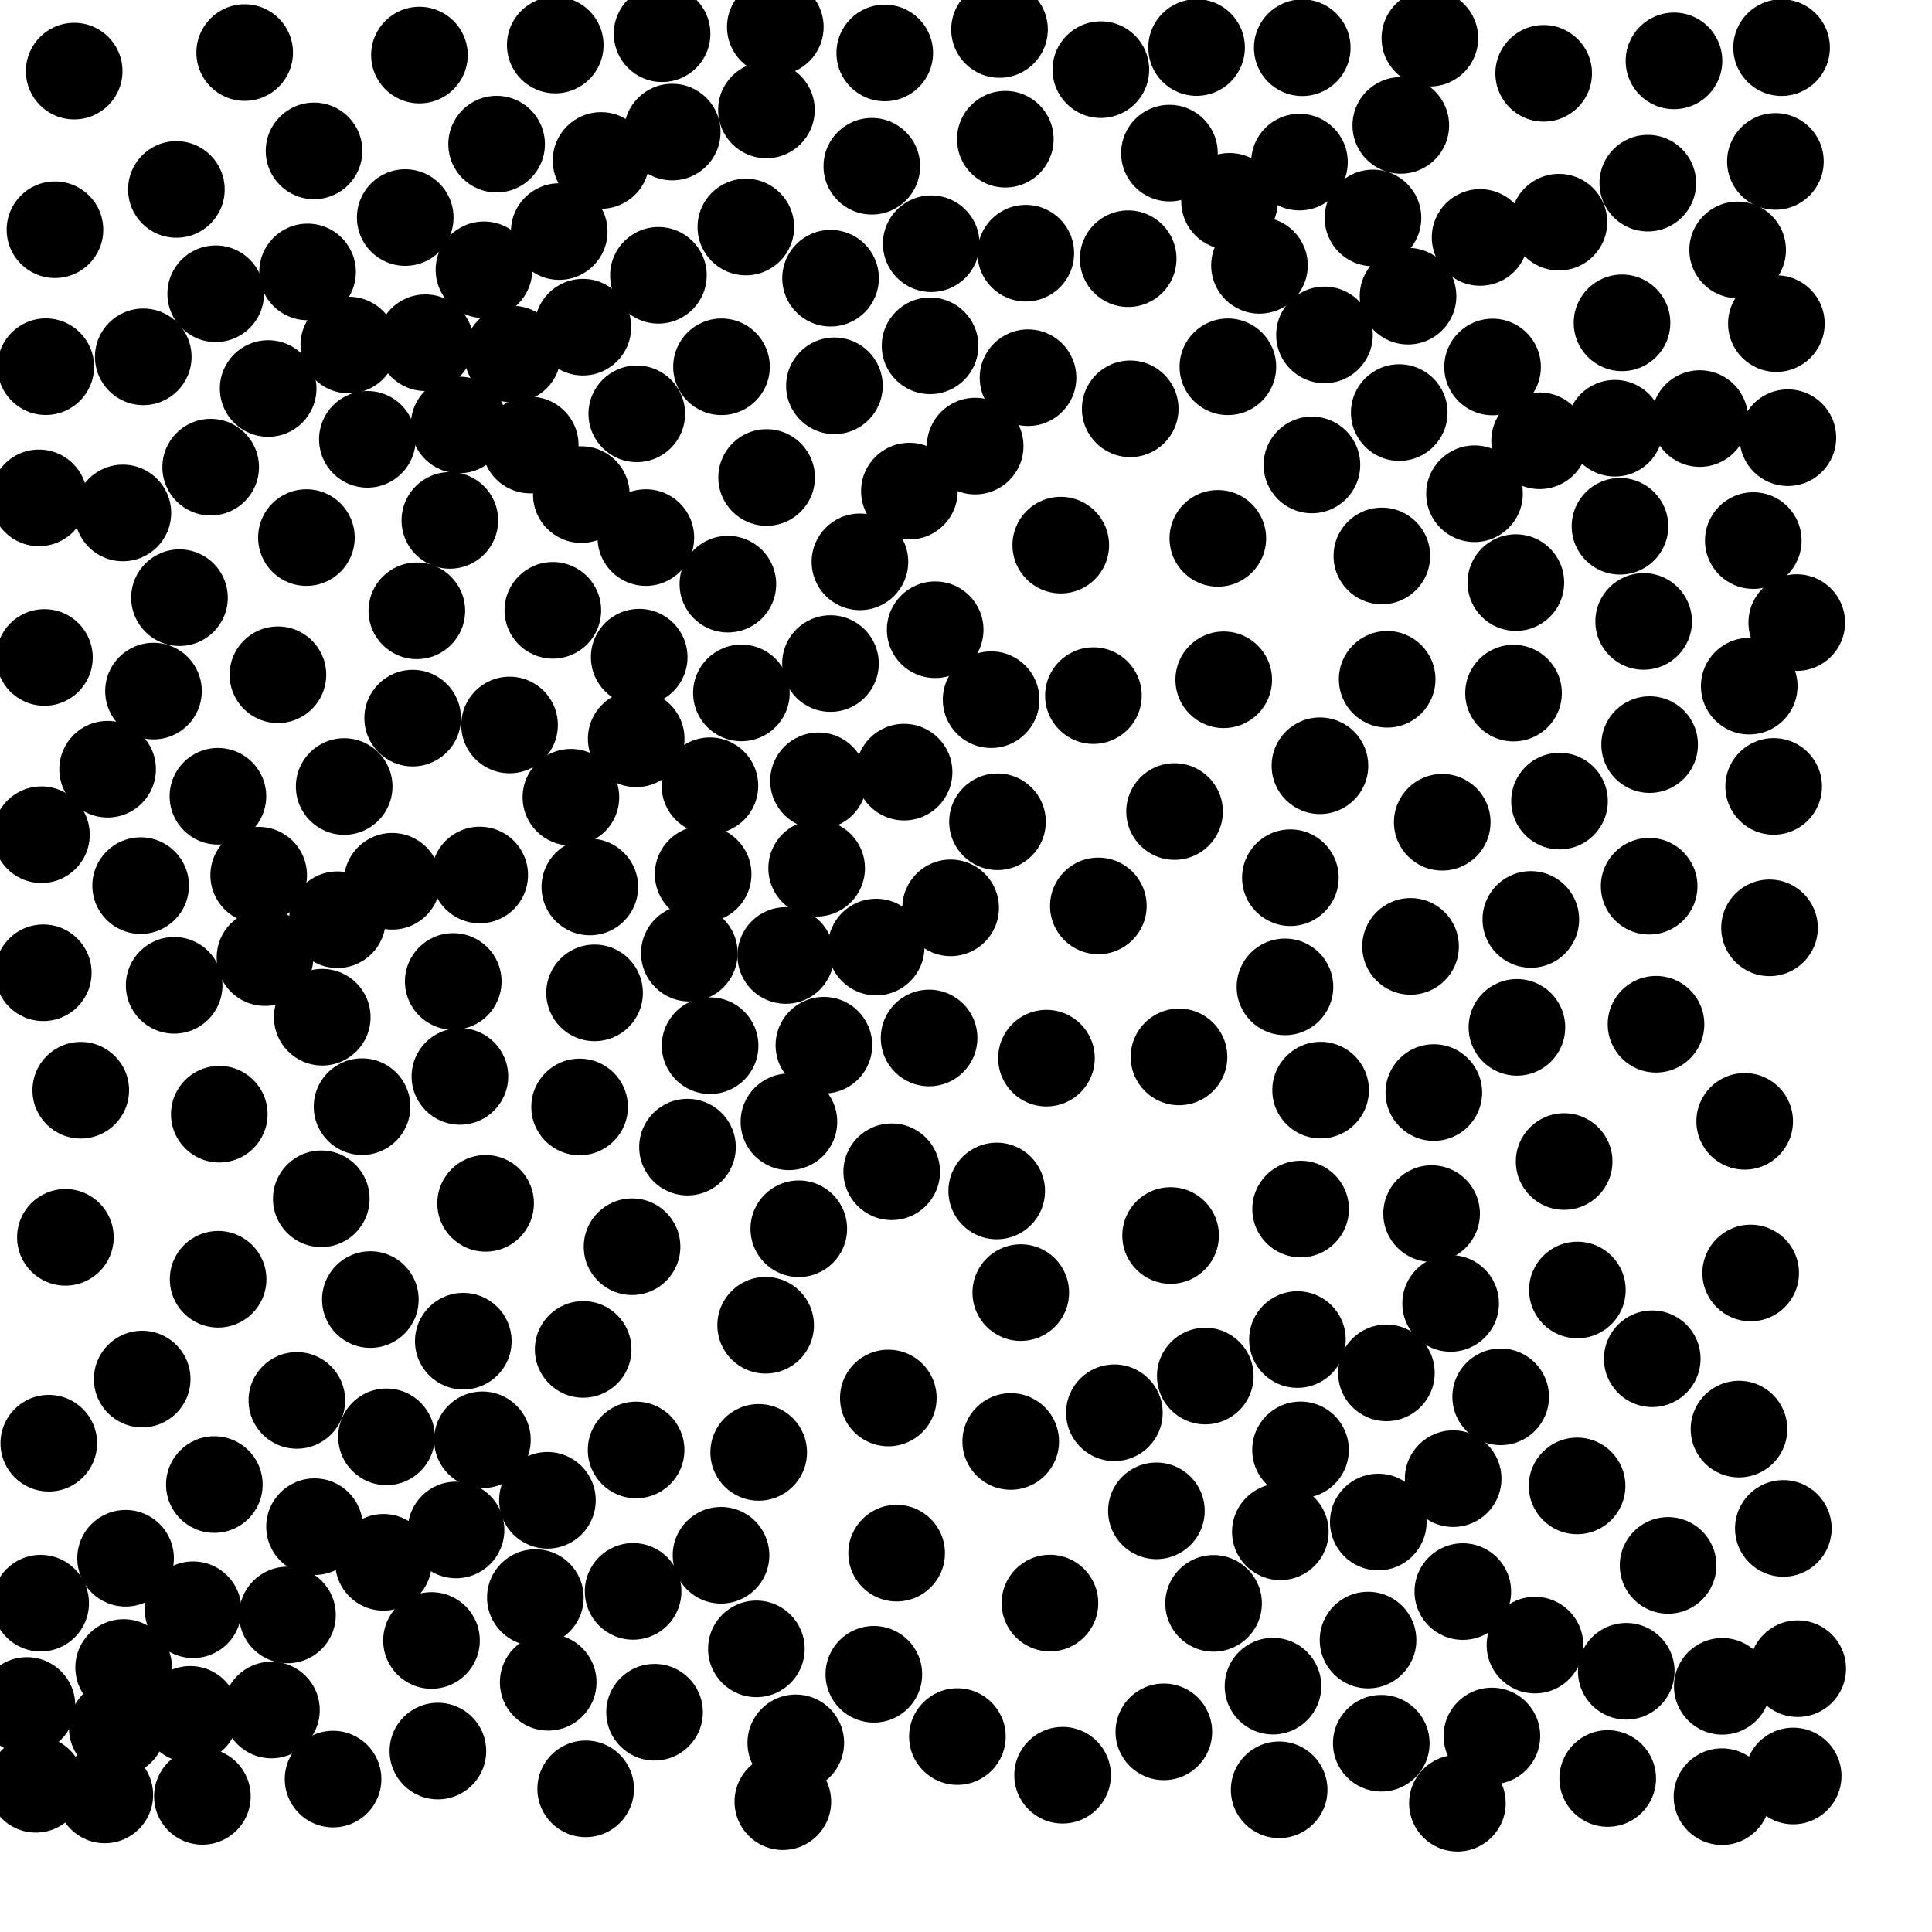 <?xml version="1.0" ?>
<!DOCTYPE svg PUBLIC "-//W3C//DTD SVG 1.1//EN" "http://www.w3.org/Graphics/SVG/1.1/DTD/svg11.dtd">
<svg width="20" height="20" version="1.1" xmlns="http://www.w3.org/2000/svg">
<circle cx="8.026" cy="0.279" r="0.5" fill="rgb(0,0,0)" />
<circle cx="6.854" cy="0.349" r="0.5" fill="rgb(0,0,0)" />
<circle cx="14.802" cy="0.395" r="0.5" fill="rgb(0,0,0)" />
<circle cx="9.159" cy="0.548" r="0.5" fill="rgb(0,0,0)" />
<circle cx="5.748" cy="0.466" r="0.5" fill="rgb(0,0,0)" />
<circle cx="12.387" cy="0.492" r="0.5" fill="rgb(0,0,0)" />
<circle cx="17.329" cy="0.63" r="0.5" fill="rgb(0,0,0)" />
<circle cx="7.934" cy="1.138" r="0.5" fill="rgb(0,0,0)" />
<circle cx="15.98" cy="0.759" r="0.5" fill="rgb(0,0,0)" />
<circle cx="11.396" cy="0.721" r="0.5" fill="rgb(0,0,0)" />
<circle cx="14.501" cy="1.298" r="0.5" fill="rgb(0,0,0)" />
<circle cx="10.347" cy="0.305" r="0.5" fill="rgb(0,0,0)" />
<circle cx="5.141" cy="1.492" r="0.5" fill="rgb(0,0,0)" />
<circle cx="6.959" cy="1.367" r="0.5" fill="rgb(0,0,0)" />
<circle cx="12.106" cy="1.585" r="0.5" fill="rgb(0,0,0)" />
<circle cx="9.025" cy="1.721" r="0.5" fill="rgb(0,0,0)" />
<circle cx="13.452" cy="1.678" r="0.5" fill="rgb(0,0,0)" />
<circle cx="12.728" cy="2.084" r="0.5" fill="rgb(0,0,0)" />
<circle cx="5.789" cy="2.397" r="0.5" fill="rgb(0,0,0)" />
<circle cx="17.058" cy="1.896" r="0.5" fill="rgb(0,0,0)" />
<circle cx="1.826" cy="1.961" r="0.5" fill="rgb(0,0,0)" />
<circle cx="9.64" cy="2.523" r="0.5" fill="rgb(0,0,0)" />
<circle cx="13.038" cy="2.747" r="0.5" fill="rgb(0,0,0)" />
<circle cx="5.01" cy="2.793" r="0.5" fill="rgb(0,0,0)" />
<circle cx="7.721" cy="2.35" r="0.5" fill="rgb(0,0,0)" />
<circle cx="3.184" cy="2.815" r="0.5" fill="rgb(0,0,0)" />
<circle cx="16.138" cy="2.3" r="0.5" fill="rgb(0,0,0)" />
<circle cx="15.322" cy="2.458" r="0.5" fill="rgb(0,0,0)" />
<circle cx="8.598" cy="2.88" r="0.5" fill="rgb(0,0,0)" />
<circle cx="14.576" cy="3.066" r="0.5" fill="rgb(0,0,0)" />
<circle cx="2.233" cy="3.041" r="0.5" fill="rgb(0,0,0)" />
<circle cx="16.791" cy="3.342" r="0.5" fill="rgb(0,0,0)" />
<circle cx="4.403" cy="3.548" r="0.5" fill="rgb(0,0,0)" />
<circle cx="5.306" cy="3.666" r="0.5" fill="rgb(0,0,0)" />
<circle cx="3.611" cy="3.572" r="0.5" fill="rgb(0,0,0)" />
<circle cx="6.034" cy="3.387" r="0.5" fill="rgb(0,0,0)" />
<circle cx="13.711" cy="3.467" r="0.5" fill="rgb(0,0,0)" />
<circle cx="15.451" cy="3.799" r="0.5" fill="rgb(0,0,0)" />
<circle cx="12.711" cy="3.797" r="0.5" fill="rgb(0,0,0)" />
<circle cx="16.717" cy="4.433" r="0.5" fill="rgb(0,0,0)" />
<circle cx="10.642" cy="3.91" r="0.5" fill="rgb(0,0,0)" />
<circle cx="3.251" cy="1.562" r="0.5" fill="rgb(0,0,0)" />
<circle cx="7.469" cy="3.797" r="0.5" fill="rgb(0,0,0)" />
<circle cx="17.596" cy="4.333" r="0.5" fill="rgb(0,0,0)" />
<circle cx="15.938" cy="4.563" r="0.5" fill="rgb(0,0,0)" />
<circle cx="5.489" cy="4.607" r="0.5" fill="rgb(0,0,0)" />
<circle cx="10.095" cy="4.618" r="0.5" fill="rgb(0,0,0)" />
<circle cx="15.264" cy="5.111" r="0.5" fill="rgb(0,0,0)" />
<circle cx="6.018" cy="5.12" r="0.5" fill="rgb(0,0,0)" />
<circle cx="2.181" cy="4.836" r="0.5" fill="rgb(0,0,0)" />
<circle cx="7.936" cy="4.943" r="0.5" fill="rgb(0,0,0)" />
<circle cx="13.581" cy="4.813" r="0.5" fill="rgb(0,0,0)" />
<circle cx="9.414" cy="5.084" r="0.5" fill="rgb(0,0,0)" />
<circle cx="4.657" cy="5.387" r="0.5" fill="rgb(0,0,0)" />
<circle cx="16.77" cy="5.448" r="0.5" fill="rgb(0,0,0)" />
<circle cx="6.686" cy="5.565" r="0.5" fill="rgb(0,0,0)" />
<circle cx="8.902" cy="5.816" r="0.5" fill="rgb(0,0,0)" />
<circle cx="3.172" cy="5.565" r="0.5" fill="rgb(0,0,0)" />
<circle cx="7.535" cy="6.047" r="0.5" fill="rgb(0,0,0)" />
<circle cx="15.692" cy="6.031" r="0.5" fill="rgb(0,0,0)" />
<circle cx="12.607" cy="5.573" r="0.5" fill="rgb(0,0,0)" />
<circle cx="14.305" cy="5.755" r="0.5" fill="rgb(0,0,0)" />
<circle cx="1.858" cy="6.187" r="0.5" fill="rgb(0,0,0)" />
<circle cx="4.315" cy="6.323" r="0.5" fill="rgb(0,0,0)" />
<circle cx="6.617" cy="6.803" r="0.5" fill="rgb(0,0,0)" />
<circle cx="9.681" cy="6.519" r="0.5" fill="rgb(0,0,0)" />
<circle cx="7.675" cy="7.173" r="0.5" fill="rgb(0,0,0)" />
<circle cx="1.589" cy="7.154" r="0.5" fill="rgb(0,0,0)" />
<circle cx="18.108" cy="7.103" r="0.5" fill="rgb(0,0,0)" />
<circle cx="15.668" cy="7.175" r="0.5" fill="rgb(0,0,0)" />
<circle cx="12.668" cy="7.037" r="0.5" fill="rgb(0,0,0)" />
<circle cx="10.26" cy="7.243" r="0.5" fill="rgb(0,0,0)" />
<circle cx="6.586" cy="7.648" r="0.5" fill="rgb(0,0,0)" />
<circle cx="5.275" cy="7.505" r="0.5" fill="rgb(0,0,0)" />
<circle cx="11.319" cy="7.201" r="0.5" fill="rgb(0,0,0)" />
<circle cx="10.981" cy="5.643" r="0.5" fill="rgb(0,0,0)" />
<circle cx="7.349" cy="8.134" r="0.5" fill="rgb(0,0,0)" />
<circle cx="5.91" cy="8.253" r="0.5" fill="rgb(0,0,0)" />
<circle cx="13.664" cy="7.927" r="0.5" fill="rgb(0,0,0)" />
<circle cx="3.563" cy="8.142" r="0.5" fill="rgb(0,0,0)" />
<circle cx="2.256" cy="8.243" r="0.5" fill="rgb(0,0,0)" />
<circle cx="9.359" cy="7.993" r="0.5" fill="rgb(0,0,0)" />
<circle cx="16.144" cy="8.293" r="0.5" fill="rgb(0,0,0)" />
<circle cx="14.93" cy="8.512" r="0.5" fill="rgb(0,0,0)" />
<circle cx="10.326" cy="8.507" r="0.5" fill="rgb(0,0,0)" />
<circle cx="8.454" cy="8.988" r="0.5" fill="rgb(0,0,0)" />
<circle cx="2.678" cy="9.06" r="0.5" fill="rgb(0,0,0)" />
<circle cx="12.159" cy="8.401" r="0.5" fill="rgb(0,0,0)" />
<circle cx="1.456" cy="9.168" r="0.5" fill="rgb(0,0,0)" />
<circle cx="17.015" cy="6.433" r="0.5" fill="rgb(0,0,0)" />
<circle cx="4.06" cy="9.123" r="0.5" fill="rgb(0,0,0)" />
<circle cx="2.776" cy="4.022" r="0.5" fill="rgb(0,0,0)" />
<circle cx="6.106" cy="9.182" r="0.5" fill="rgb(0,0,0)" />
<circle cx="17.072" cy="9.174" r="0.5" fill="rgb(0,0,0)" />
<circle cx="13.358" cy="9.086" r="0.5" fill="rgb(0,0,0)" />
<circle cx="9.07" cy="9.804" r="0.5" fill="rgb(0,0,0)" />
<circle cx="8.134" cy="9.891" r="0.5" fill="rgb(0,0,0)" />
<circle cx="9.841" cy="9.398" r="0.5" fill="rgb(0,0,0)" />
<circle cx="11.37" cy="9.378" r="0.5" fill="rgb(0,0,0)" />
<circle cx="14.602" cy="9.797" r="0.5" fill="rgb(0,0,0)" />
<circle cx="4.692" cy="10.16" r="0.5" fill="rgb(0,0,0)" />
<circle cx="1.803" cy="10.2" r="0.5" fill="rgb(0,0,0)" />
<circle cx="6.155" cy="10.278" r="0.5" fill="rgb(0,0,0)" />
<circle cx="3.803" cy="4.548" r="0.5" fill="rgb(0,0,0)" />
<circle cx="1.114" cy="7.963" r="0.5" fill="rgb(0,0,0)" />
<circle cx="15.847" cy="9.518" r="0.5" fill="rgb(0,0,0)" />
<circle cx="13.302" cy="10.216" r="0.5" fill="rgb(0,0,0)" />
<circle cx="17.077" cy="7.708" r="0.5" fill="rgb(0,0,0)" />
<circle cx="3.336" cy="10.53" r="0.5" fill="rgb(0,0,0)" />
<circle cx="11.679" cy="2.678" r="0.5" fill="rgb(0,0,0)" />
<circle cx="7.351" cy="10.825" r="0.5" fill="rgb(0,0,0)" />
<circle cx="17.988" cy="2.587" r="0.5" fill="rgb(0,0,0)" />
<circle cx="15.703" cy="10.635" r="0.5" fill="rgb(0,0,0)" />
<circle cx="8.529" cy="10.82" r="0.5" fill="rgb(0,0,0)" />
<circle cx="18.6" cy="6.445" r="0.5" fill="rgb(0,0,0)" />
<circle cx="9.618" cy="10.745" r="0.5" fill="rgb(0,0,0)" />
<circle cx="17.143" cy="10.603" r="0.5" fill="rgb(0,0,0)" />
<circle cx="4.761" cy="11.143" r="0.5" fill="rgb(0,0,0)" />
<circle cx="13.671" cy="11.285" r="0.5" fill="rgb(0,0,0)" />
<circle cx="1.272" cy="5.31" r="0.5" fill="rgb(0,0,0)" />
<circle cx="3.748" cy="11.456" r="0.5" fill="rgb(0,0,0)" />
<circle cx="6" cy="11.459" r="0.5" fill="rgb(0,0,0)" />
<circle cx="10.833" cy="10.954" r="0.5" fill="rgb(0,0,0)" />
<circle cx="7.117" cy="11.875" r="0.5" fill="rgb(0,0,0)" />
<circle cx="16.192" cy="12.024" r="0.5" fill="rgb(0,0,0)" />
<circle cx="0.836" cy="11.286" r="0.5" fill="rgb(0,0,0)" />
<circle cx="3.326" cy="12.41" r="0.5" fill="rgb(0,0,0)" />
<circle cx="14.82" cy="12.563" r="0.5" fill="rgb(0,0,0)" />
<circle cx="5.027" cy="12.457" r="0.5" fill="rgb(0,0,0)" />
<circle cx="13.464" cy="12.516" r="0.5" fill="rgb(0,0,0)" />
<circle cx="4.342" cy="0.57" r="0.5" fill="rgb(0,0,0)" />
<circle cx="10.318" cy="12.329" r="0.5" fill="rgb(0,0,0)" />
<circle cx="8.269" cy="12.72" r="0.5" fill="rgb(0,0,0)" />
<circle cx="15.017" cy="13.493" r="0.5" fill="rgb(0,0,0)" />
<circle cx="6.543" cy="12.906" r="0.5" fill="rgb(0,0,0)" />
<circle cx="14.36" cy="7.032" r="0.5" fill="rgb(0,0,0)" />
<circle cx="3.834" cy="13.453" r="0.5" fill="rgb(0,0,0)" />
<circle cx="10.567" cy="13.381" r="0.5" fill="rgb(0,0,0)" />
<circle cx="4.796" cy="13.884" r="0.5" fill="rgb(0,0,0)" />
<circle cx="7.136" cy="9.867" r="0.5" fill="rgb(0,0,0)" />
<circle cx="13.431" cy="13.867" r="0.5" fill="rgb(0,0,0)" />
<circle cx="2.258" cy="13.243" r="0.5" fill="rgb(0,0,0)" />
<circle cx="16.329" cy="13.354" r="0.5" fill="rgb(0,0,0)" />
<circle cx="7.926" cy="13.719" r="0.5" fill="rgb(0,0,0)" />
<circle cx="12.118" cy="12.79" r="0.5" fill="rgb(0,0,0)" />
<circle cx="6.037" cy="13.969" r="0.5" fill="rgb(0,0,0)" />
<circle cx="14.213" cy="2.256" r="0.5" fill="rgb(0,0,0)" />
<circle cx="8.597" cy="6.869" r="0.5" fill="rgb(0,0,0)" />
<circle cx="2.877" cy="6.985" r="0.5" fill="rgb(0,0,0)" />
<circle cx="14.352" cy="14.212" r="0.5" fill="rgb(0,0,0)" />
<circle cx="2.27" cy="11.534" r="0.5" fill="rgb(0,0,0)" />
<circle cx="17.104" cy="14.066" r="0.5" fill="rgb(0,0,0)" />
<circle cx="12.477" cy="14.245" r="0.5" fill="rgb(0,0,0)" />
<circle cx="10.619" cy="2.621" r="0.5" fill="rgb(0,0,0)" />
<circle cx="3.073" cy="14.497" r="0.5" fill="rgb(0,0,0)" />
<circle cx="4.994" cy="14.905" r="0.5" fill="rgb(0,0,0)" />
<circle cx="13.463" cy="15.009" r="0.5" fill="rgb(0,0,0)" />
<circle cx="4.001" cy="14.874" r="0.5" fill="rgb(0,0,0)" />
<circle cx="9.196" cy="14.472" r="0.5" fill="rgb(0,0,0)" />
<circle cx="18.002" cy="14.794" r="0.5" fill="rgb(0,0,0)" />
<circle cx="6.585" cy="15.01" r="0.5" fill="rgb(0,0,0)" />
<circle cx="11.536" cy="14.625" r="0.5" fill="rgb(0,0,0)" />
<circle cx="1.472" cy="14.276" r="0.5" fill="rgb(0,0,0)" />
<circle cx="15.043" cy="15.307" r="0.5" fill="rgb(0,0,0)" />
<circle cx="5.667" cy="15.531" r="0.5" fill="rgb(0,0,0)" />
<circle cx="9.628" cy="3.58" r="0.5" fill="rgb(0,0,0)" />
<circle cx="2.219" cy="15.368" r="0.5" fill="rgb(0,0,0)" />
<circle cx="7.854" cy="15.035" r="0.5" fill="rgb(0,0,0)" />
<circle cx="10.463" cy="14.922" r="0.5" fill="rgb(0,0,0)" />
<circle cx="4.721" cy="15.838" r="0.5" fill="rgb(0,0,0)" />
<circle cx="10.407" cy="1.441" r="0.5" fill="rgb(0,0,0)" />
<circle cx="4.195" cy="2.252" r="0.5" fill="rgb(0,0,0)" />
<circle cx="6.816" cy="2.85" r="0.5" fill="rgb(0,0,0)" />
<circle cx="3.256" cy="15.804" r="0.5" fill="rgb(0,0,0)" />
<circle cx="16.326" cy="15.382" r="0.5" fill="rgb(0,0,0)" />
<circle cx="11.971" cy="15.64" r="0.5" fill="rgb(0,0,0)" />
<circle cx="13.254" cy="15.857" r="0.5" fill="rgb(0,0,0)" />
<circle cx="4.753" cy="4.399" r="0.5" fill="rgb(0,0,0)" />
<circle cx="1.3" cy="16.131" r="0.5" fill="rgb(0,0,0)" />
<circle cx="7.464" cy="16.1" r="0.5" fill="rgb(0,0,0)" />
<circle cx="17.268" cy="16.205" r="0.5" fill="rgb(0,0,0)" />
<circle cx="5.542" cy="16.538" r="0.5" fill="rgb(0,0,0)" />
<circle cx="3.493" cy="9.521" r="0.5" fill="rgb(0,0,0)" />
<circle cx="3.97" cy="16.173" r="0.5" fill="rgb(0,0,0)" />
<circle cx="11.7" cy="4.232" r="0.5" fill="rgb(0,0,0)" />
<circle cx="6.554" cy="16.474" r="0.5" fill="rgb(0,0,0)" />
<circle cx="9.282" cy="16.078" r="0.5" fill="rgb(0,0,0)" />
<circle cx="12.563" cy="16.598" r="0.5" fill="rgb(0,0,0)" />
<circle cx="1.28" cy="17.262" r="0.5" fill="rgb(0,0,0)" />
<circle cx="15.143" cy="16.476" r="0.5" fill="rgb(0,0,0)" />
<circle cx="14.162" cy="16.978" r="0.5" fill="rgb(0,0,0)" />
<circle cx="2.976" cy="16.718" r="0.5" fill="rgb(0,0,0)" />
<circle cx="12.205" cy="10.941" r="0.5" fill="rgb(0,0,0)" />
<circle cx="4.467" cy="16.982" r="0.5" fill="rgb(0,0,0)" />
<circle cx="8.638" cy="3.994" r="0.5" fill="rgb(0,0,0)" />
<circle cx="10.869" cy="16.595" r="0.5" fill="rgb(0,0,0)" />
<circle cx="15.89" cy="17.03" r="0.5" fill="rgb(0,0,0)" />
<circle cx="16.835" cy="17.301" r="0.5" fill="rgb(0,0,0)" />
<circle cx="7.83" cy="17.069" r="0.5" fill="rgb(0,0,0)" />
<circle cx="1.97" cy="17.747" r="0.5" fill="rgb(0,0,0)" />
<circle cx="13.178" cy="17.455" r="0.5" fill="rgb(0,0,0)" />
<circle cx="18.508" cy="4.531" r="0.5" fill="rgb(0,0,0)" />
<circle cx="18.389" cy="3.35" r="0.5" fill="rgb(0,0,0)" />
<circle cx="8.473" cy="8.083" r="0.5" fill="rgb(0,0,0)" />
<circle cx="1.214" cy="17.889" r="0.5" fill="rgb(0,0,0)" />
<circle cx="14.268" cy="15.756" r="0.5" fill="rgb(0,0,0)" />
<circle cx="18.379" cy="1.671" r="0.5" fill="rgb(0,0,0)" />
<circle cx="18.443" cy="0.493" r="0.5" fill="rgb(0,0,0)" />
<circle cx="17.829" cy="17.457" r="0.5" fill="rgb(0,0,0)" />
<circle cx="6.222" cy="1.661" r="0.5" fill="rgb(0,0,0)" />
<circle cx="4.966" cy="9.058" r="0.5" fill="rgb(0,0,0)" />
<circle cx="15.535" cy="14.46" r="0.5" fill="rgb(0,0,0)" />
<circle cx="5.675" cy="17.415" r="0.5" fill="rgb(0,0,0)" />
<circle cx="2.81" cy="17.702" r="0.5" fill="rgb(0,0,0)" />
<circle cx="9.046" cy="17.332" r="0.5" fill="rgb(0,0,0)" />
<circle cx="18.123" cy="13.178" r="0.5" fill="rgb(0,0,0)" />
<circle cx="15.444" cy="17.971" r="0.5" fill="rgb(0,0,0)" />
<circle cx="6.776" cy="17.725" r="0.5" fill="rgb(0,0,0)" />
<circle cx="14.485" cy="4.271" r="0.5" fill="rgb(0,0,0)" />
<circle cx="8.238" cy="18.042" r="0.5" fill="rgb(0,0,0)" />
<circle cx="6.592" cy="4.284" r="0.5" fill="rgb(0,0,0)" />
<circle cx="14.299" cy="18.046" r="0.5" fill="rgb(0,0,0)" />
<circle cx="12.048" cy="17.928" r="0.5" fill="rgb(0,0,0)" />
<circle cx="11" cy="18.377" r="0.5" fill="rgb(0,0,0)" />
<circle cx="18.061" cy="11.608" r="0.5" fill="rgb(0,0,0)" />
<circle cx="9.911" cy="17.977" r="0.5" fill="rgb(0,0,0)" />
<circle cx="4.533" cy="18.127" r="0.5" fill="rgb(0,0,0)" />
<circle cx="0.421" cy="16.596" r="0.5" fill="rgb(0,0,0)" />
<circle cx="16.643" cy="18.411" r="0.5" fill="rgb(0,0,0)" />
<circle cx="5.723" cy="6.318" r="0.5" fill="rgb(0,0,0)" />
<circle cx="0.505" cy="14.94" r="0.5" fill="rgb(0,0,0)" />
<circle cx="0.677" cy="12.809" r="0.5" fill="rgb(0,0,0)" />
<circle cx="8.167" cy="11.613" r="0.5" fill="rgb(0,0,0)" />
<circle cx="0.448" cy="10.07" r="0.5" fill="rgb(0,0,0)" />
<circle cx="0.429" cy="8.641" r="0.5" fill="rgb(0,0,0)" />
<circle cx="18.318" cy="9.605" r="0.5" fill="rgb(0,0,0)" />
<circle cx="18.15" cy="5.596" r="0.5" fill="rgb(0,0,0)" />
<circle cx="18.361" cy="8.141" r="0.5" fill="rgb(0,0,0)" />
<circle cx="3.448" cy="18.417" r="0.5" fill="rgb(0,0,0)" />
<circle cx="9.231" cy="12.13" r="0.5" fill="rgb(0,0,0)" />
<circle cx="18.461" cy="15.822" r="0.5" fill="rgb(0,0,0)" />
<circle cx="15.087" cy="18.667" r="0.5" fill="rgb(0,0,0)" />
<circle cx="13.242" cy="18.528" r="0.5" fill="rgb(0,0,0)" />
<circle cx="8.104" cy="18.651" r="0.5" fill="rgb(0,0,0)" />
<circle cx="6.063" cy="18.518" r="0.5" fill="rgb(0,0,0)" />
<circle cx="1.483" cy="3.694" r="0.5" fill="rgb(0,0,0)" />
<circle cx="0.46" cy="6.806" r="0.5" fill="rgb(0,0,0)" />
<circle cx="2.533" cy="0.544" r="0.5" fill="rgb(0,0,0)" />
<circle cx="0.768" cy="0.736" r="0.5" fill="rgb(0,0,0)" />
<circle cx="4.272" cy="7.434" r="0.5" fill="rgb(0,0,0)" />
<circle cx="0.569" cy="2.378" r="0.5" fill="rgb(0,0,0)" />
<circle cx="13.481" cy="0.494" r="0.5" fill="rgb(0,0,0)" />
<circle cx="14.843" cy="11.31" r="0.5" fill="rgb(0,0,0)" />
<circle cx="0.403" cy="5.154" r="0.5" fill="rgb(0,0,0)" />
<circle cx="0.474" cy="3.796" r="0.5" fill="rgb(0,0,0)" />
<circle cx="0.279" cy="17.655" r="0.5" fill="rgb(0,0,0)" />
<circle cx="0.371" cy="18.471" r="0.5" fill="rgb(0,0,0)" />
<circle cx="2.095" cy="18.596" r="0.5" fill="rgb(0,0,0)" />
<circle cx="7.279" cy="9.049" r="0.5" fill="rgb(0,0,0)" />
<circle cx="1.085" cy="18.581" r="0.5" fill="rgb(0,0,0)" />
<circle cx="1.999" cy="16.664" r="0.5" fill="rgb(0,0,0)" />
<circle cx="17.826" cy="18.599" r="0.5" fill="rgb(0,0,0)" />
<circle cx="2.743" cy="9.913" r="0.5" fill="rgb(0,0,0)" />
<circle cx="18.563" cy="18.385" r="0.5" fill="rgb(0,0,0)" />
<circle cx="18.61" cy="17.274" r="0.5" fill="rgb(0,0,0)" />
</svg>
